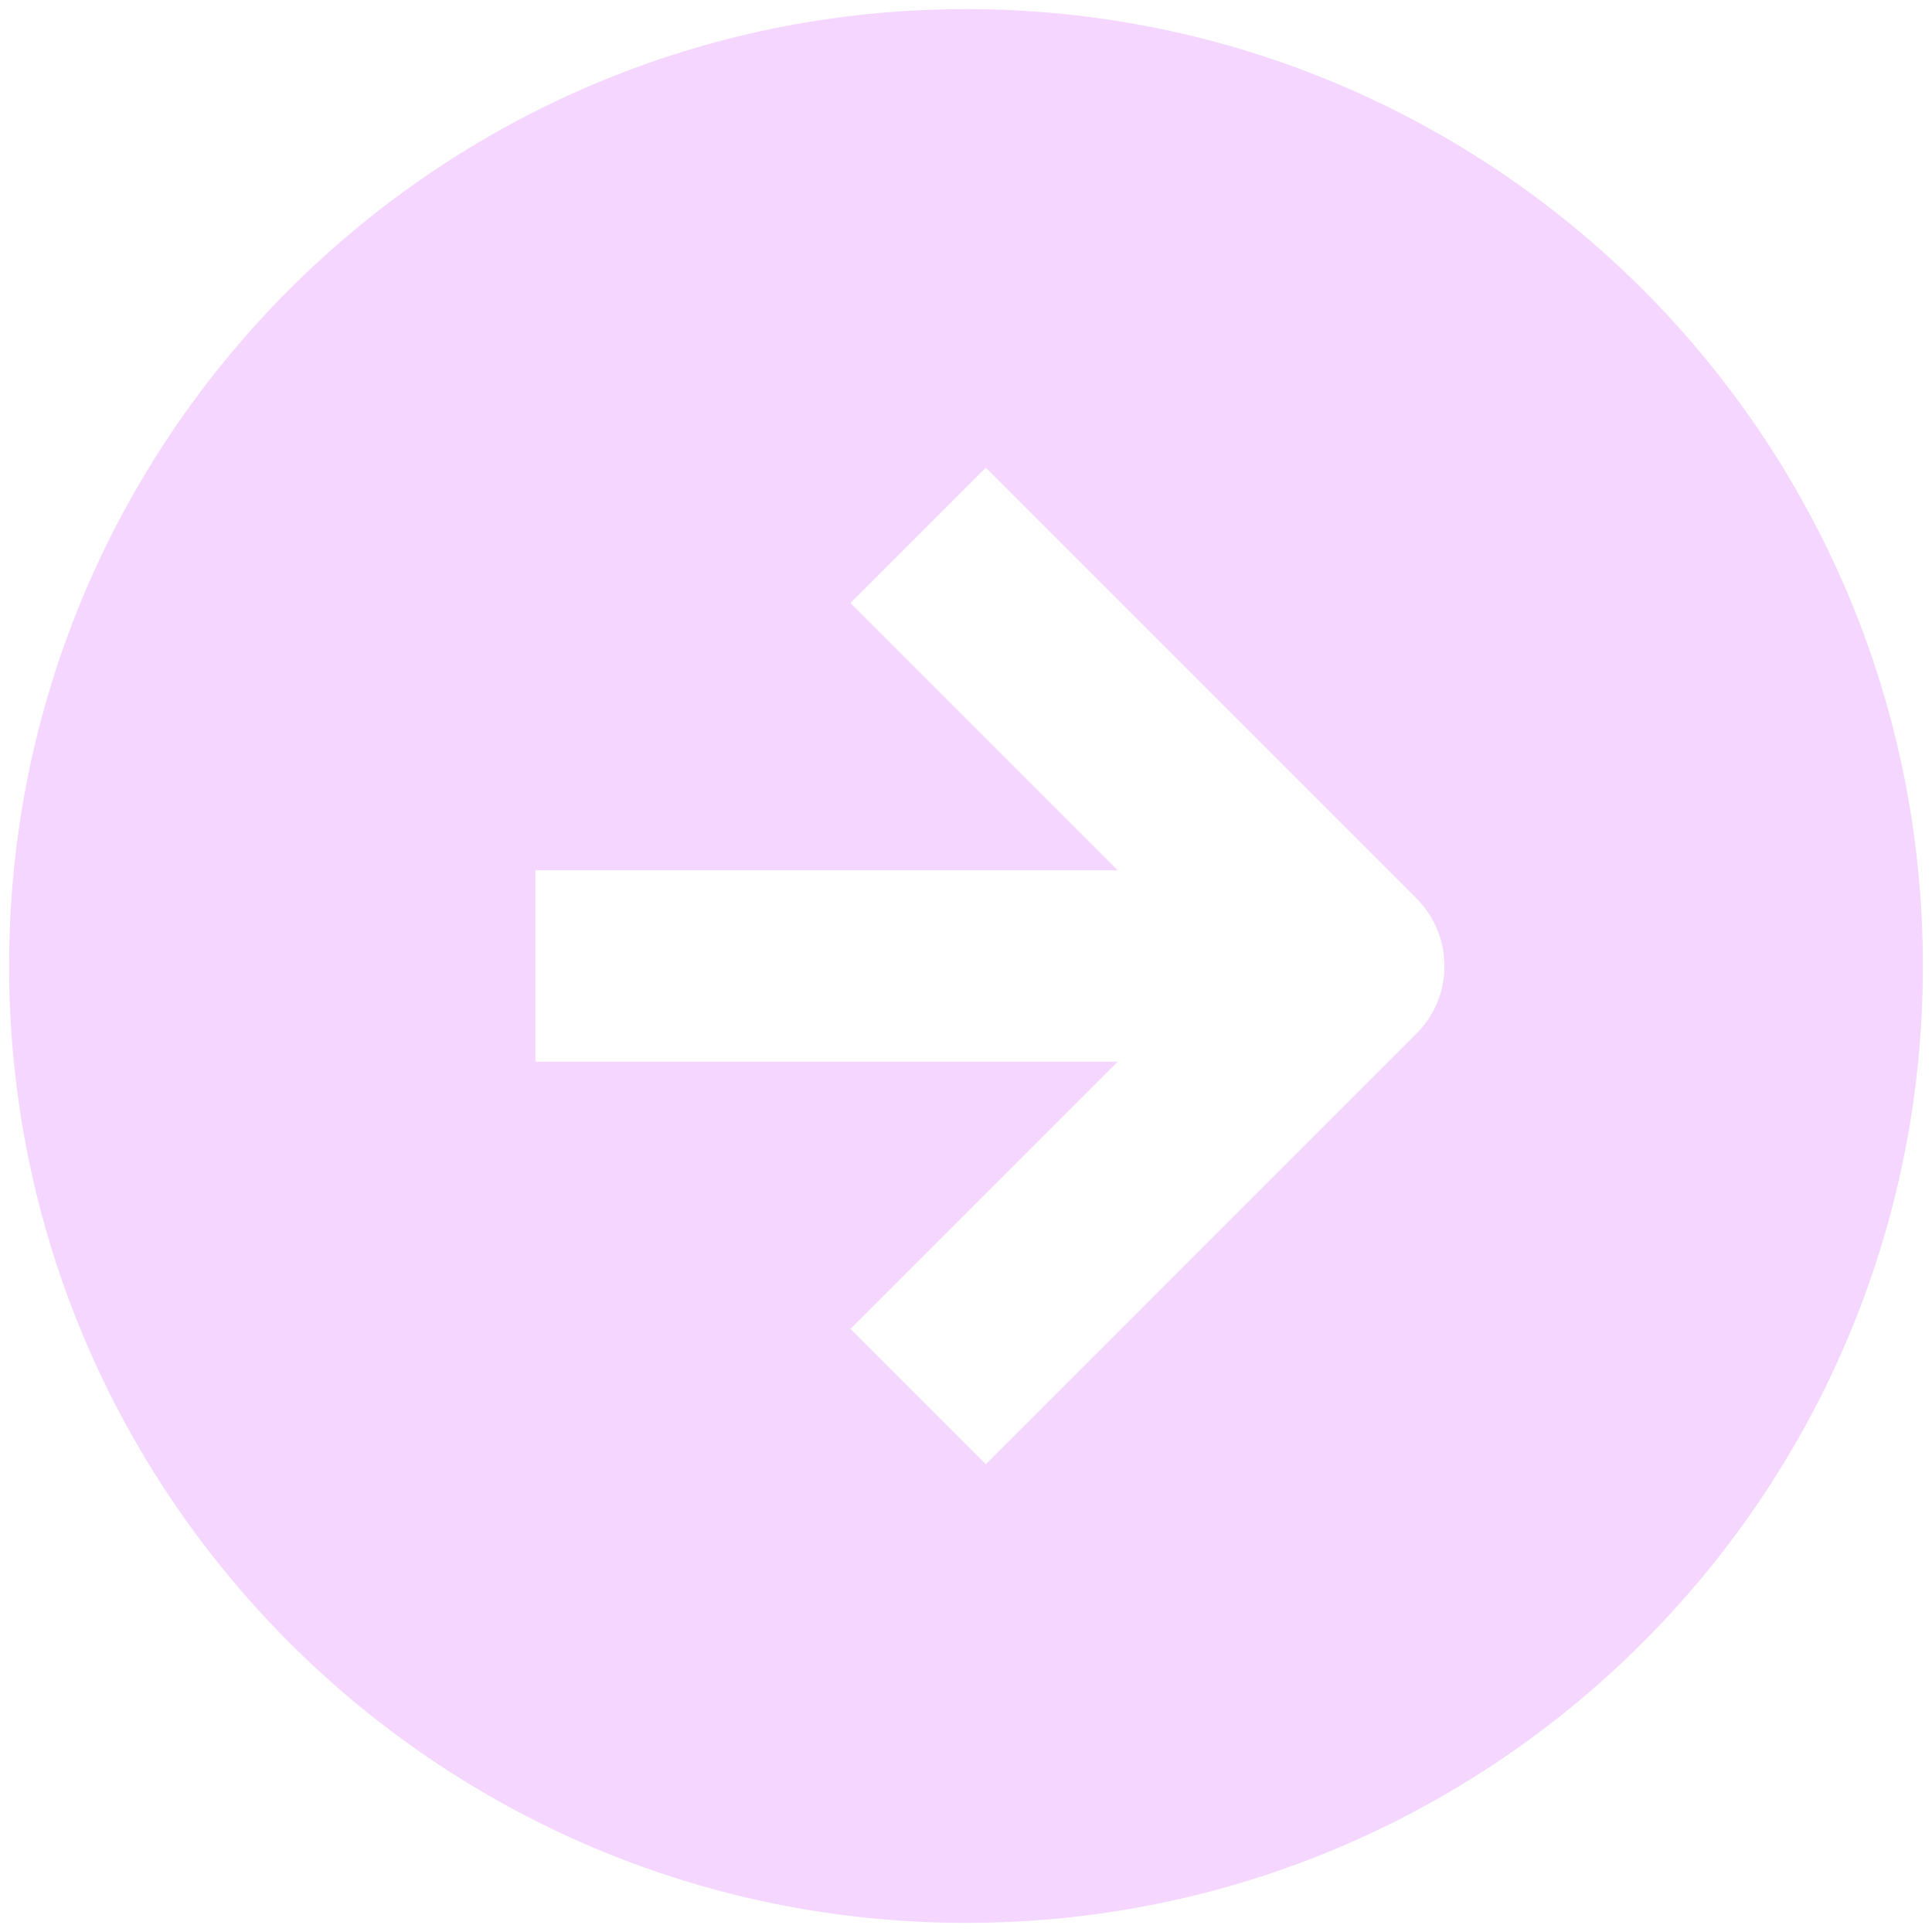 <svg width="53" height="53" viewBox="0 0 53 53" fill="none" xmlns="http://www.w3.org/2000/svg">
<path fill-rule="evenodd" clip-rule="evenodd" d="M26.5 52.75C40.998 52.75 52.75 40.998 52.75 26.5C52.75 12.002 40.998 0.25 26.5 0.25C12.002 0.25 0.25 12.002 0.25 26.5C0.25 40.998 12.002 52.75 26.5 52.75ZM27.044 40.169L38.856 28.356C39.881 27.331 39.881 25.669 38.856 24.644L27.044 12.831L23.331 16.544L30.663 23.875H14.688V29.125H30.663L23.331 36.456L27.044 40.169Z" fill="#F4D6FF"/>
</svg>
